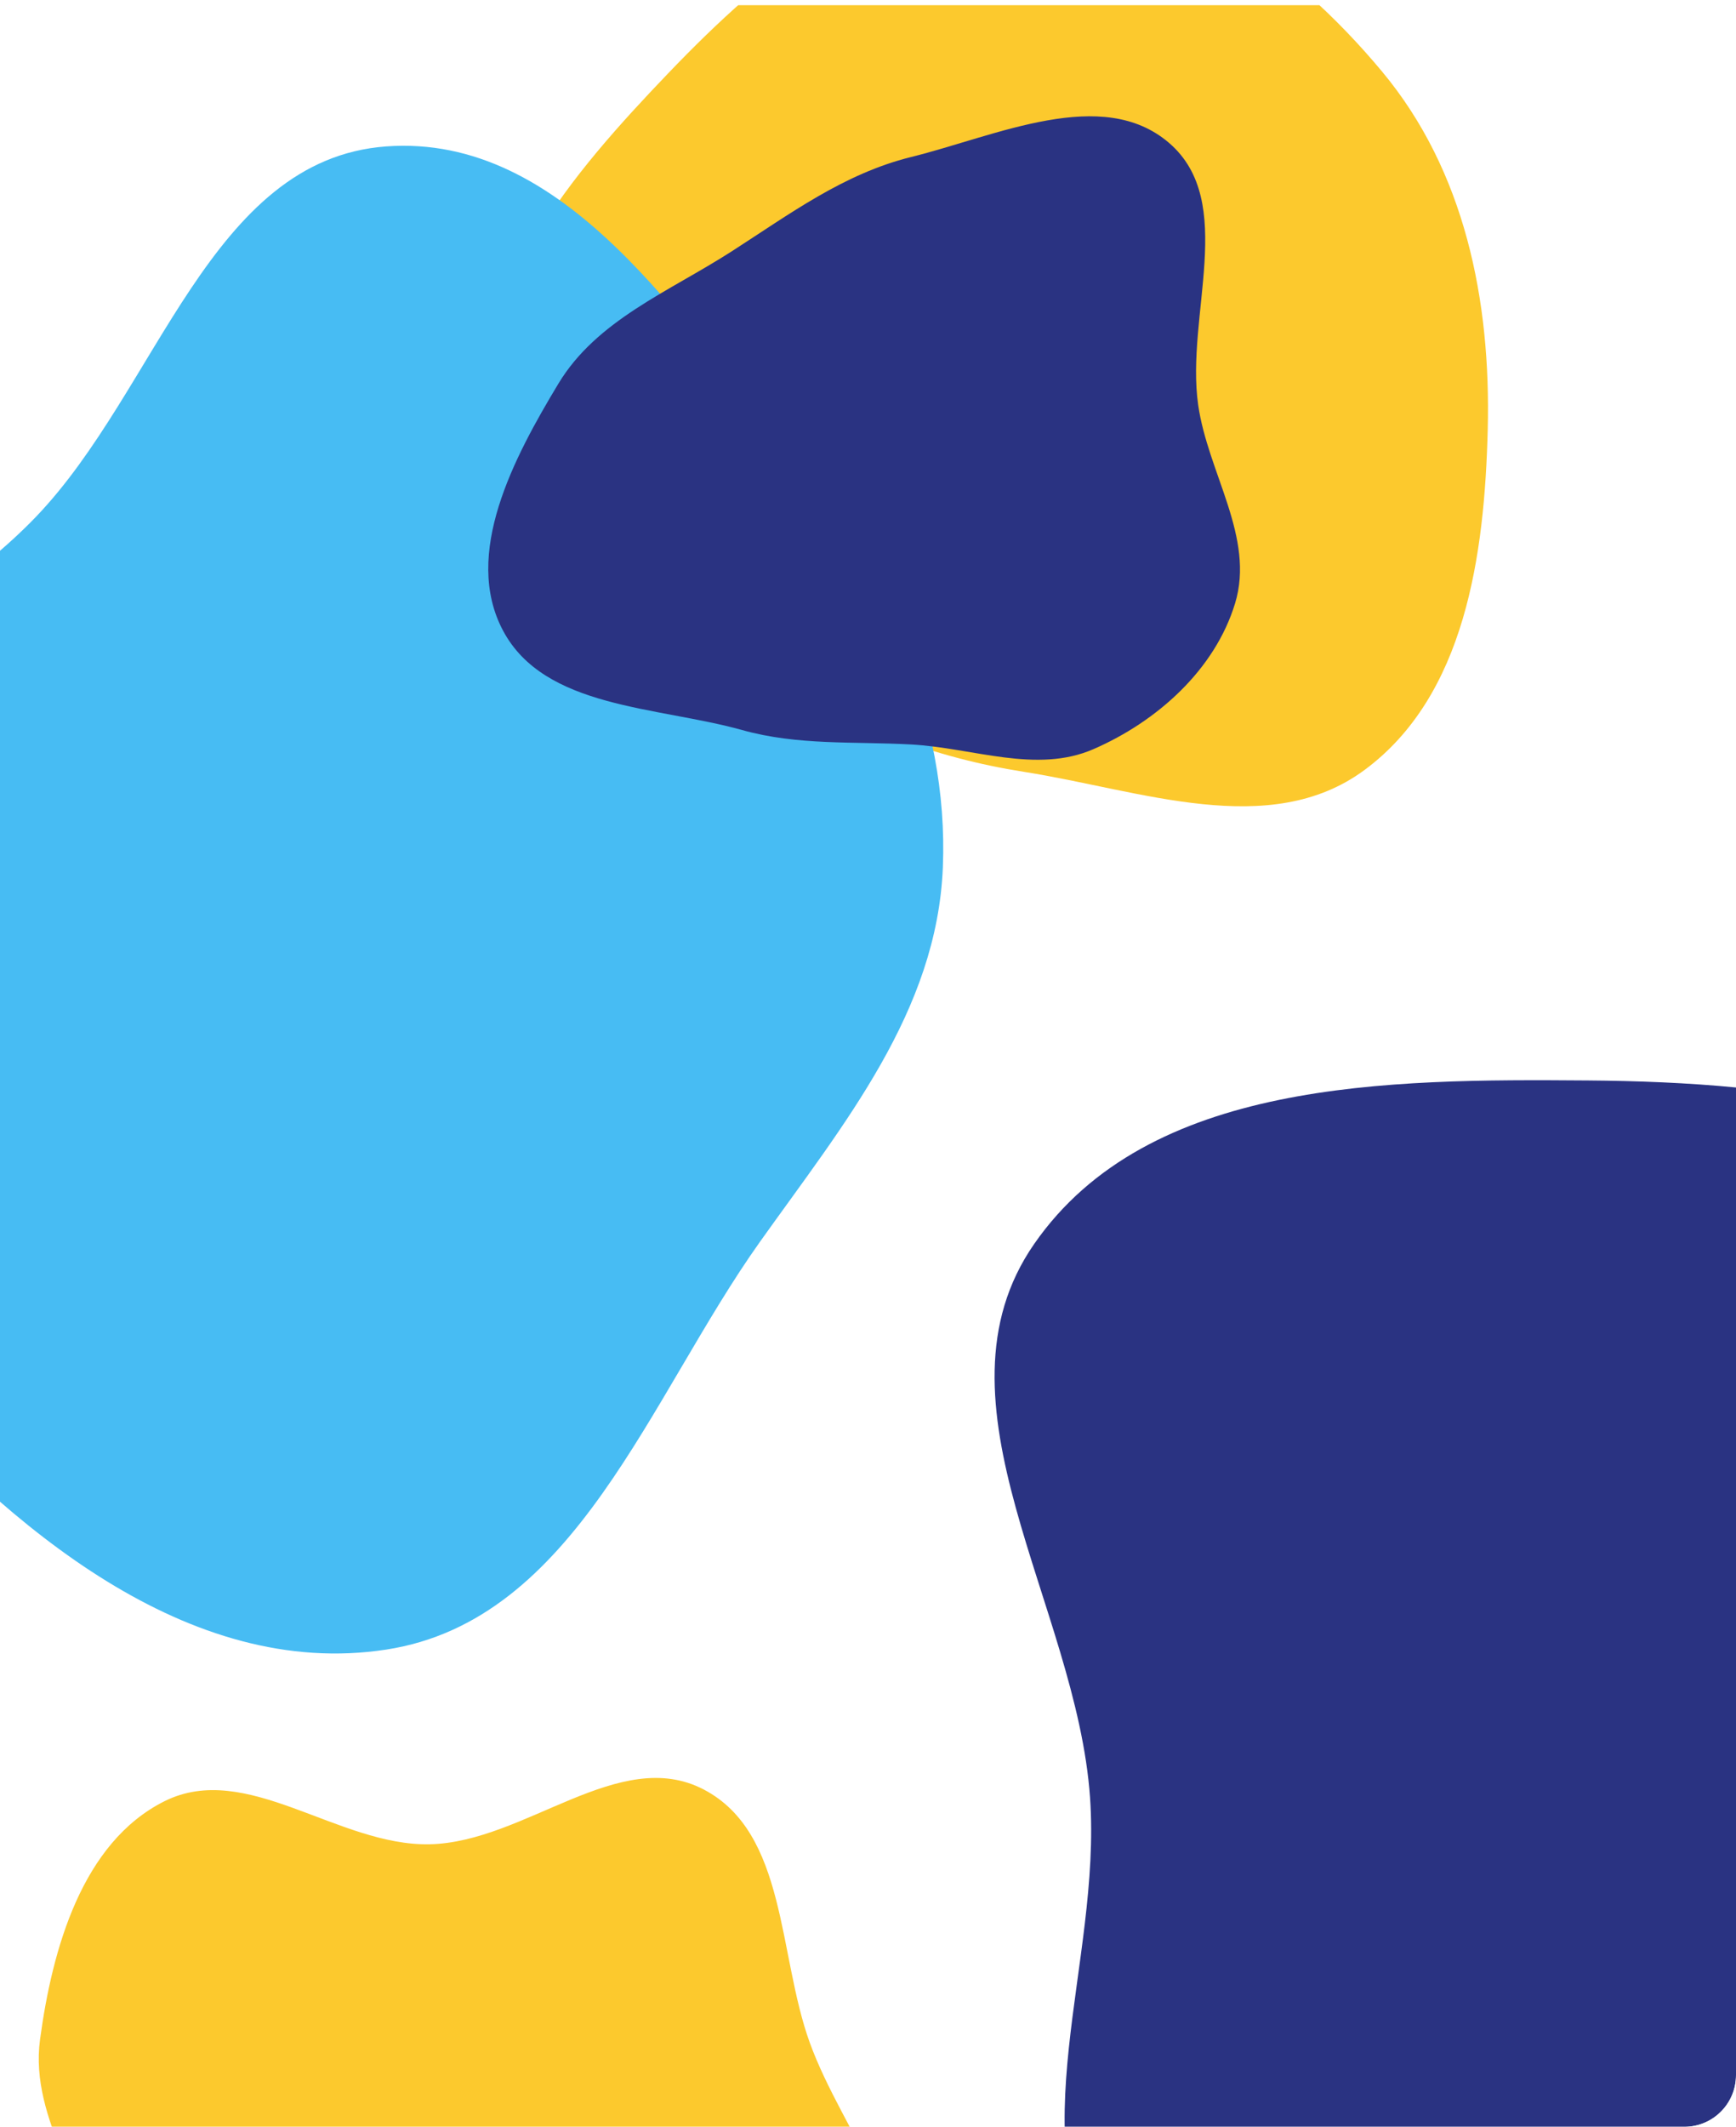 <svg width="672" height="823" viewBox="0 0 672 823" fill="none" xmlns="http://www.w3.org/2000/svg">
<g clip-path="url(#clip0_122_362)">
<g clip-path="url(#clip1_122_362)" filter="url(#filter0_f_122_362)">
<path fill-rule="evenodd" clip-rule="evenodd" d="M614.585 418.096C691.24 418.688 773.238 428.619 825.555 484.648C876.731 539.456 873.75 620.631 873.718 695.618C873.687 770.558 874.128 849.494 825.377 906.409C773.554 966.91 694.097 1003.03 614.585 998.147C538.628 993.48 469.069 946.2 428.195 882.007C393.485 827.496 426.438 760.086 421.953 695.618C416.775 621.175 357.776 542.662 400.327 481.359C444.469 417.764 537.173 417.497 614.585 418.096Z" fill="#2A3382"/>
<path fill-rule="evenodd" clip-rule="evenodd" d="M396.493 -49C451.353 -49.132 499.874 -14.452 535.005 27.701C567.052 66.154 577.163 116.218 575.896 166.267C574.667 214.802 567.211 269.159 528.159 297.985C491.446 325.085 441.564 305.795 396.493 298.694C361.385 293.162 330.563 281.353 300.659 262.139C258.059 234.77 199.334 216.116 190.376 166.267C180.944 113.783 221.778 66.878 258.65 28.369C296.537 -11.199 341.723 -48.867 396.493 -49Z" fill="#FCC92D"/>
<path fill-rule="evenodd" clip-rule="evenodd" d="M149.501 56.658C218.214 51.628 264.428 124.073 306.542 178.601C342.034 224.554 367.334 277.627 364.974 335.642C362.705 391.424 326.642 434.925 294.265 480.406C251.213 540.884 222.874 627.04 149.501 638.326C72.877 650.113 3.474 591.101 -47.897 533.04C-96.021 478.649 -131.553 407.048 -118.306 335.642C-106.336 271.118 -31.564 247.367 13.883 200.024C61.24 150.69 81.298 61.651 149.501 56.658Z" fill="#47BCF3"/>
<path fill-rule="evenodd" clip-rule="evenodd" d="M352.617 60.778C385.822 52.554 426.699 33.017 452.59 55.347C478.991 78.117 458.871 122.193 463.809 156.677C467.592 183.096 485.865 207.931 478.097 233.467C470.279 259.166 447.943 279.154 423.287 289.885C401.143 299.522 376.737 289.386 352.617 288.077C330.255 286.865 308.881 288.532 287.313 282.511C254.299 273.294 210.76 274.234 194.702 243.991C179.011 214.44 198.863 177.126 216.144 148.474C231.018 123.814 258.93 112.886 283.173 97.308C305.726 82.815 326.586 67.225 352.617 60.778Z" fill="#2A3382"/>
<path fill-rule="evenodd" clip-rule="evenodd" d="M166.358 713.658C203.302 712.851 239.65 675.37 272.397 692.459C304.614 709.273 301.093 756.305 313.461 790.427C326.393 826.107 358.347 860.5 346.357 896.507C334.368 932.511 289.396 942.997 256.389 961.814C227.465 978.304 198.811 991.634 166.358 999.127C124.066 1008.89 71.546 1041.5 39.953 1011.79C6.97 980.766 44.009 924.376 39.069 879.413C35.59 847.749 11.245 820.778 15.497 789.208C20.239 754.002 31.826 712.948 63.637 697.017C95.42 681.101 130.808 714.434 166.358 713.658Z" fill="#FCC92D"/>
</g>
</g>
<defs>
<filter id="filter0_f_122_362" x="-200" y="-198" width="1072" height="1276" filterUnits="userSpaceOnUse" color-interpolation-filters="sRGB">
<feFlood flood-opacity="0" result="BackgroundImageFix"/>
<feBlend mode="normal" in="SourceGraphic" in2="BackgroundImageFix" result="shape"/>
<feGaussianBlur stdDeviation="100" result="effect1_foregroundBlur_122_362"/>
</filter>
<clipPath id="clip0_122_362">
<rect width="672" height="823" rx="20" fill="white"/>
</clipPath>
<clipPath id="clip1_122_362">
<rect width="672" height="876" fill="white" transform="translate(0 2)"/>
</clipPath>
</defs>
</svg>
